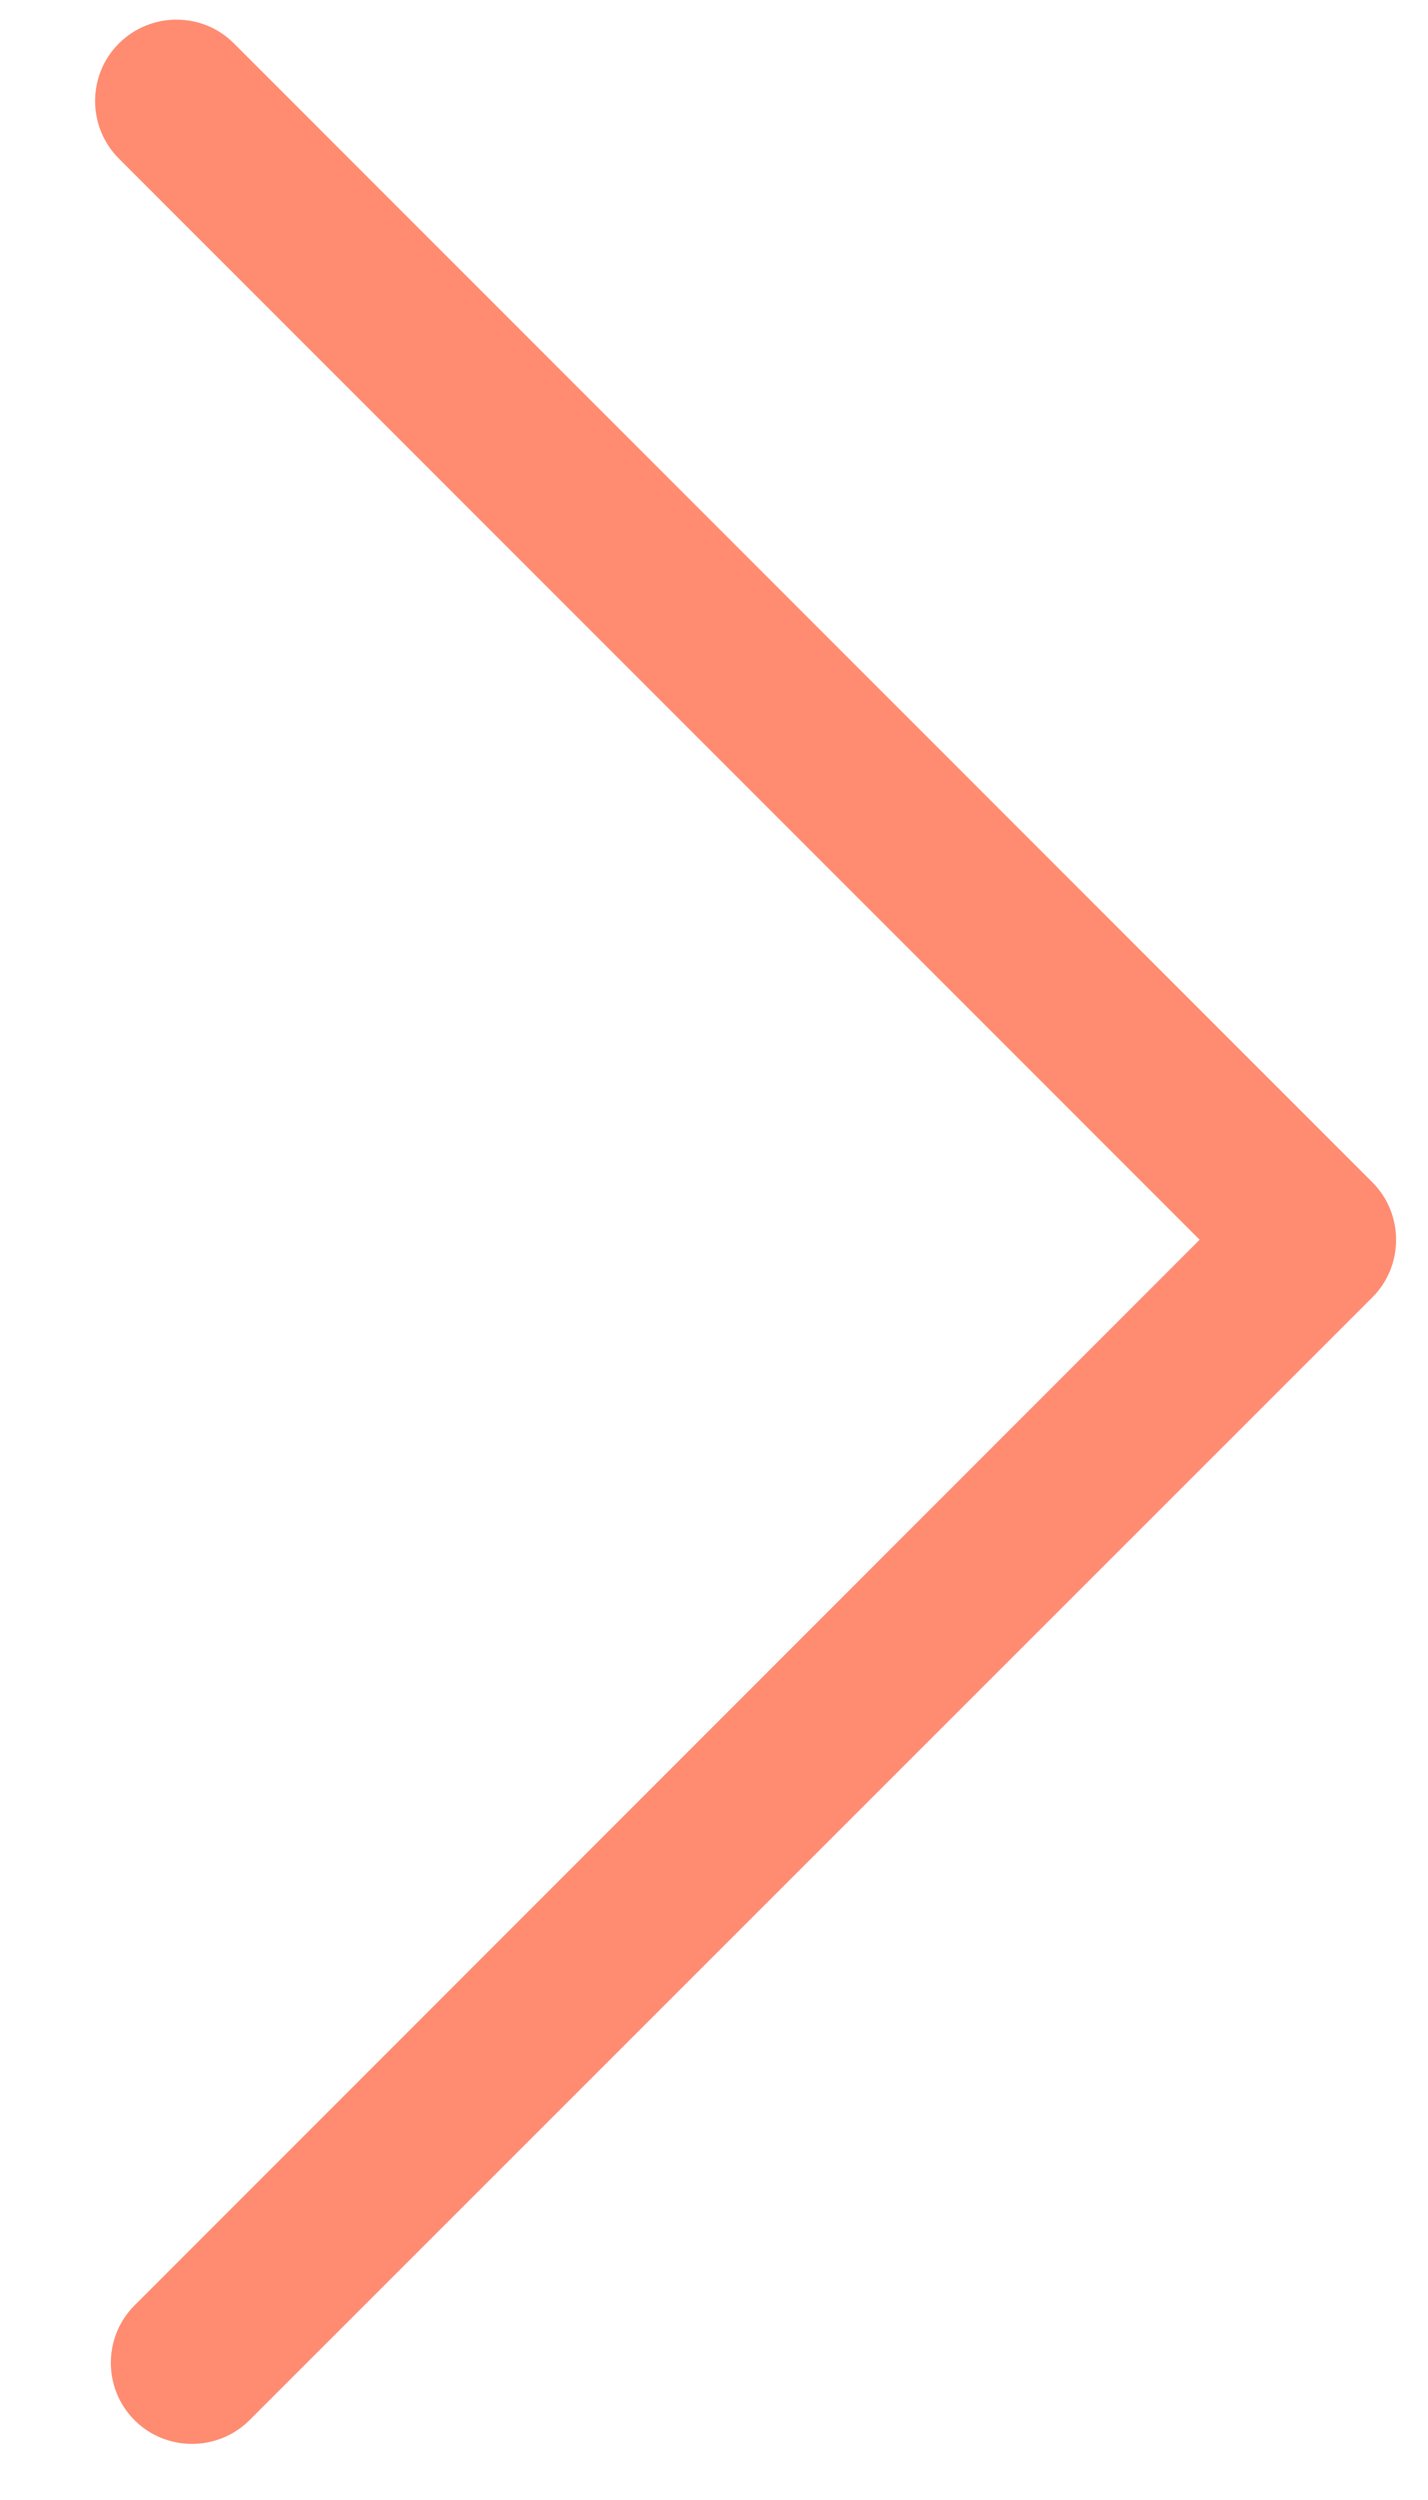 <svg width="12" height="21" viewBox="0 0 12 21" fill="none" xmlns="http://www.w3.org/2000/svg">
<path d="M1.481 0.165C1.308 0.165 1.131 0.233 0.998 0.366C0.733 0.631 0.733 1.066 0.998 1.331L10.081 10.414L1.131 19.365C0.865 19.63 0.865 20.065 1.131 20.33C1.396 20.595 1.83 20.595 2.096 20.33L11.533 10.897C11.798 10.632 11.798 10.197 11.533 9.932L1.967 0.366C1.83 0.229 1.658 0.165 1.481 0.165Z" fill="#FF8B71"/>
</svg>
